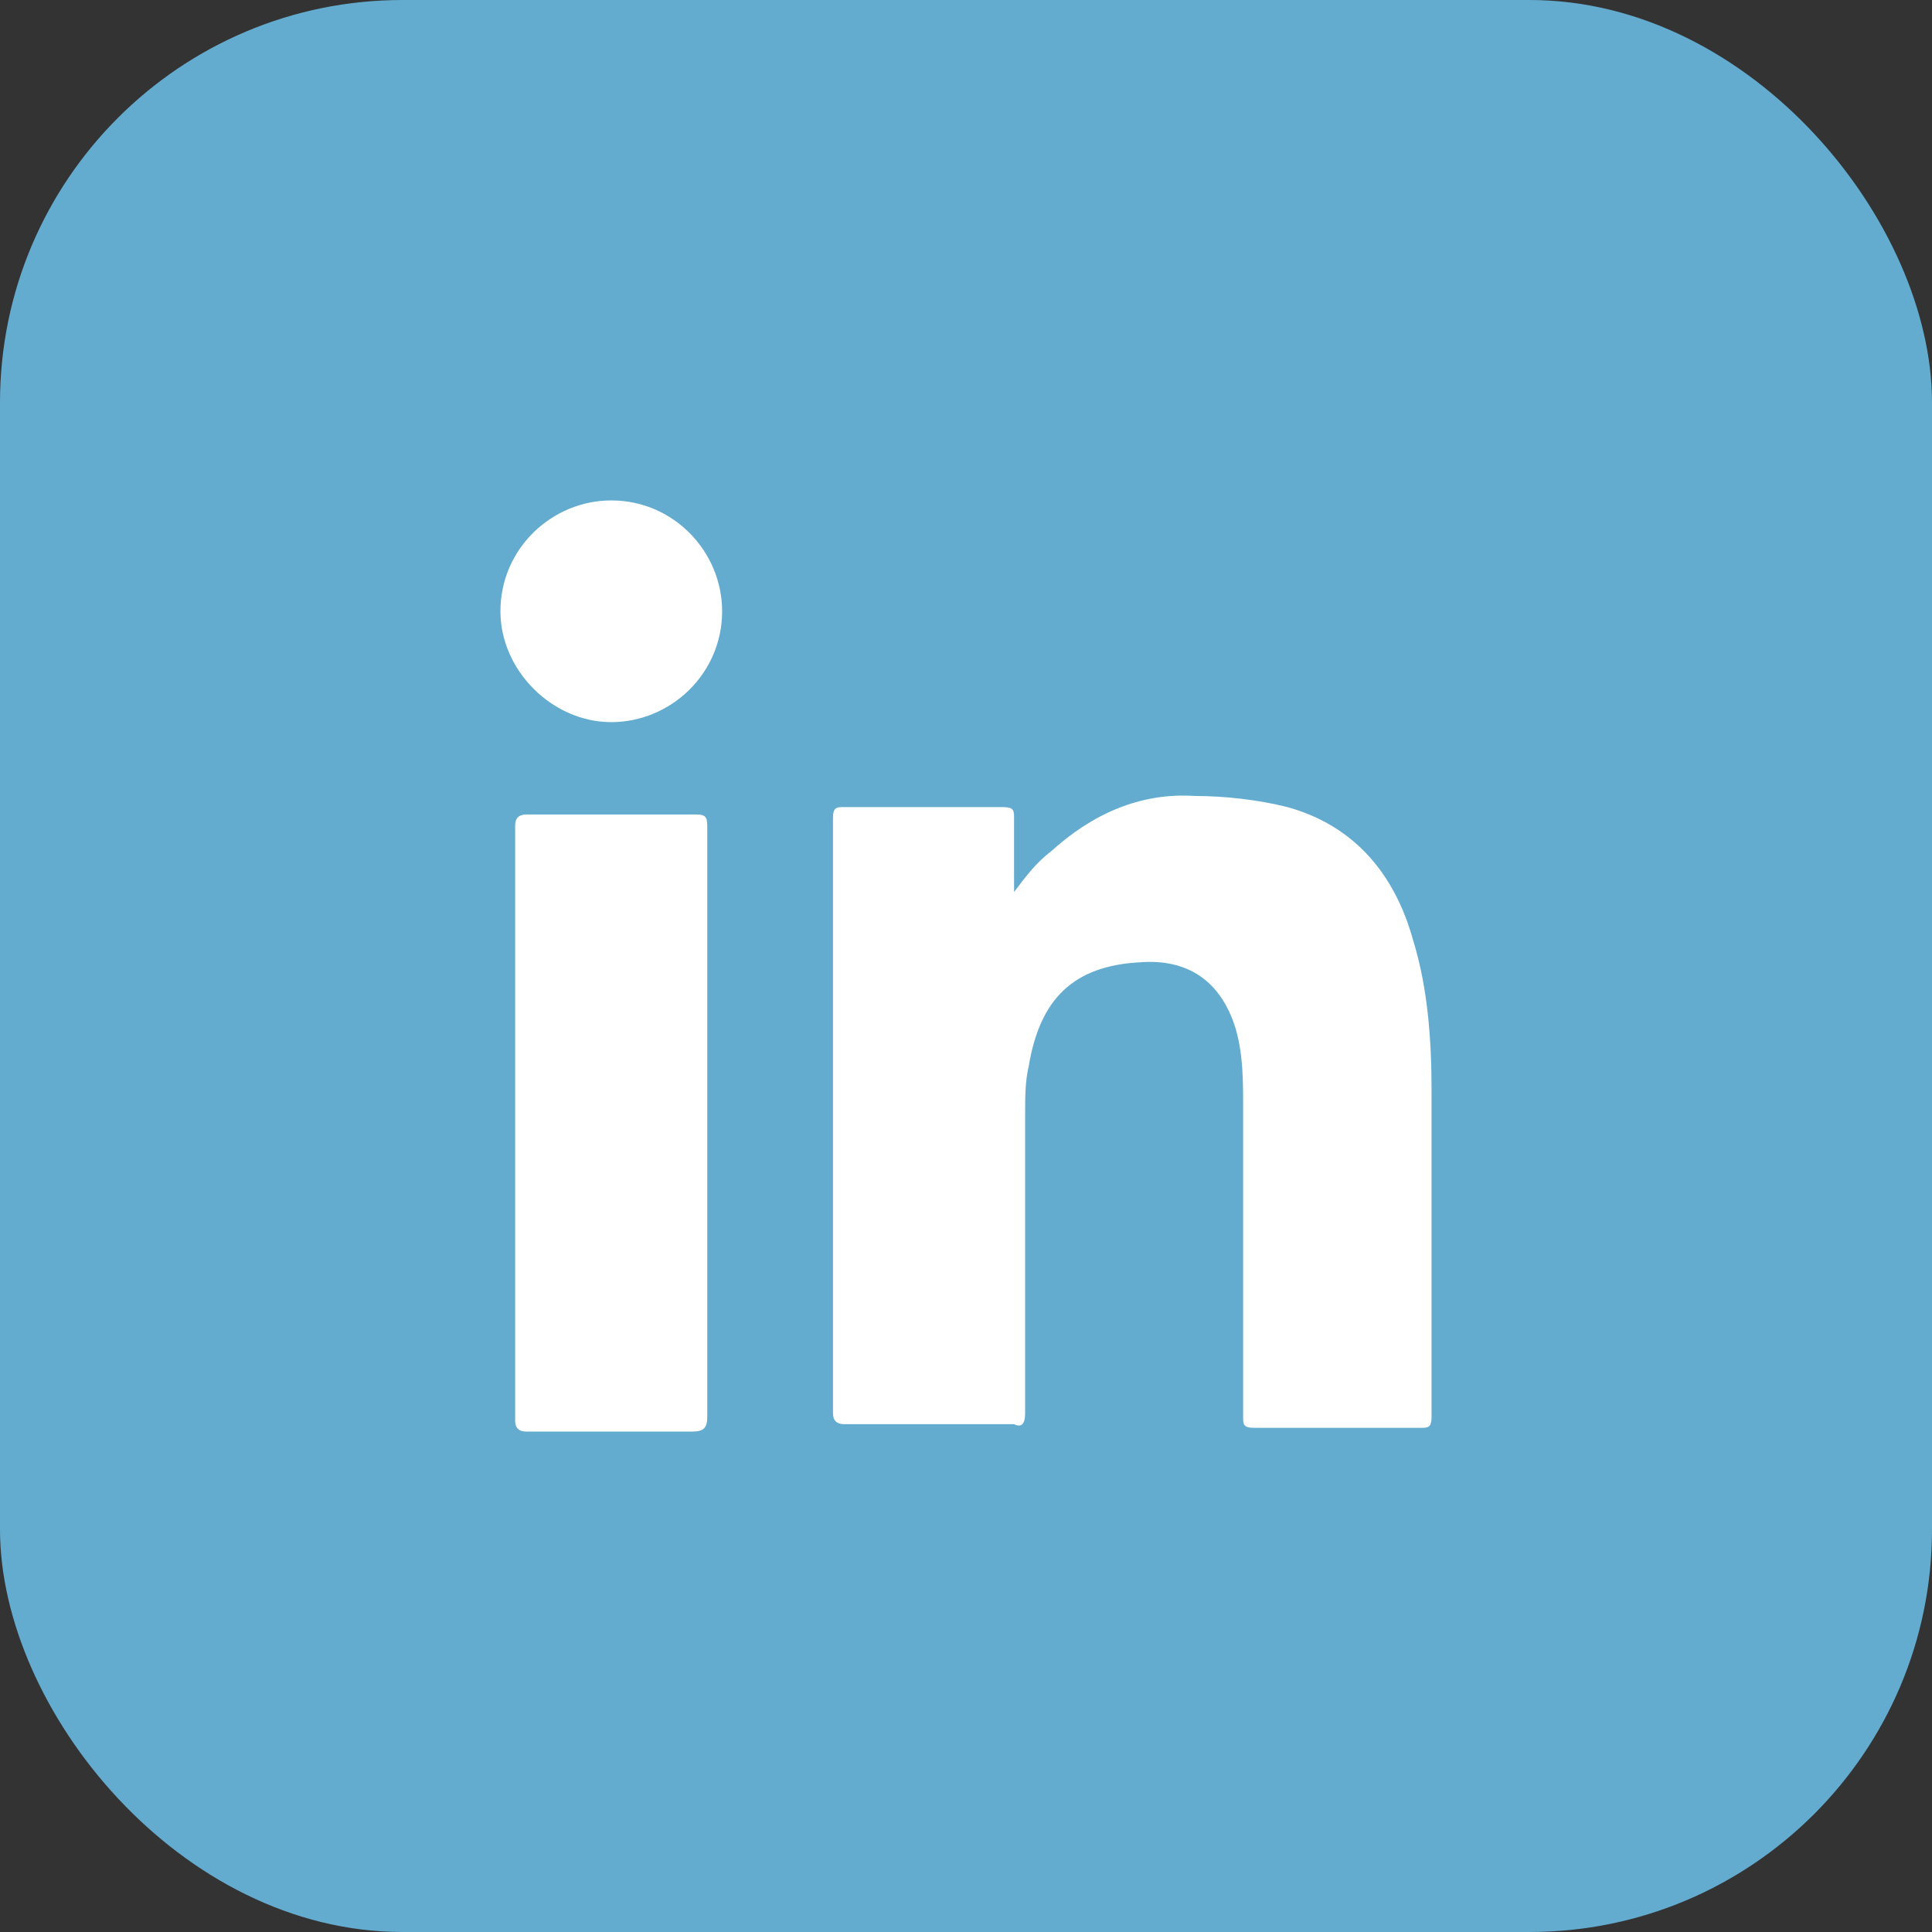 <svg width="48" height="48" viewBox="0 0 48 48" fill="none" xmlns="http://www.w3.org/2000/svg">
<rect x="0" y="0" width="48" height="48" fill="#333333" stroke="none"/>
<rect width="48" height="48" rx="10" fill="#63ACD0"/>
<path d="M25.194 22.163C25.469 21.796 25.744 21.429 26.111 21.154C27.121 20.235 28.315 19.685 29.692 19.776C30.426 19.776 31.252 19.868 31.987 20.052C33.639 20.511 34.649 21.704 35.108 23.357C35.475 24.55 35.567 25.835 35.567 27.121C35.567 29.783 35.567 32.537 35.567 35.199C35.567 35.474 35.475 35.474 35.292 35.474C33.915 35.474 32.538 35.474 31.16 35.474C30.885 35.474 30.885 35.383 30.885 35.199C30.885 32.629 30.885 30.058 30.885 27.488C30.885 26.845 30.885 26.203 30.701 25.56C30.334 24.367 29.508 23.816 28.315 23.908C26.662 23.999 25.836 24.826 25.561 26.478C25.469 26.845 25.469 27.304 25.469 27.671C25.469 30.15 25.469 32.629 25.469 35.107C25.469 35.383 25.377 35.474 25.194 35.383C23.817 35.383 22.439 35.383 20.971 35.383C20.787 35.383 20.695 35.291 20.695 35.107C20.695 30.15 20.695 25.285 20.695 20.327C20.695 20.052 20.787 20.052 20.971 20.052C22.256 20.052 23.633 20.052 24.918 20.052C25.194 20.052 25.194 20.144 25.194 20.327C25.194 21.062 25.194 21.613 25.194 22.163Z" fill="white"/>
<path d="M17.572 27.856C17.572 30.334 17.572 32.721 17.572 35.2C17.572 35.475 17.481 35.567 17.205 35.567C15.828 35.567 14.451 35.567 13.074 35.567C12.891 35.567 12.799 35.475 12.799 35.292C12.799 30.334 12.799 25.377 12.799 20.512C12.799 20.328 12.891 20.236 13.074 20.236C14.451 20.236 15.92 20.236 17.297 20.236C17.572 20.236 17.572 20.328 17.572 20.604C17.572 22.898 17.572 25.377 17.572 27.856Z" fill="white"/>
<path d="M17.941 15.187C17.941 16.747 16.655 17.941 15.187 17.941C13.718 17.941 12.433 16.655 12.433 15.187C12.433 13.626 13.718 12.433 15.187 12.433C16.747 12.433 17.941 13.718 17.941 15.187Z" fill="white"/>
</svg>
